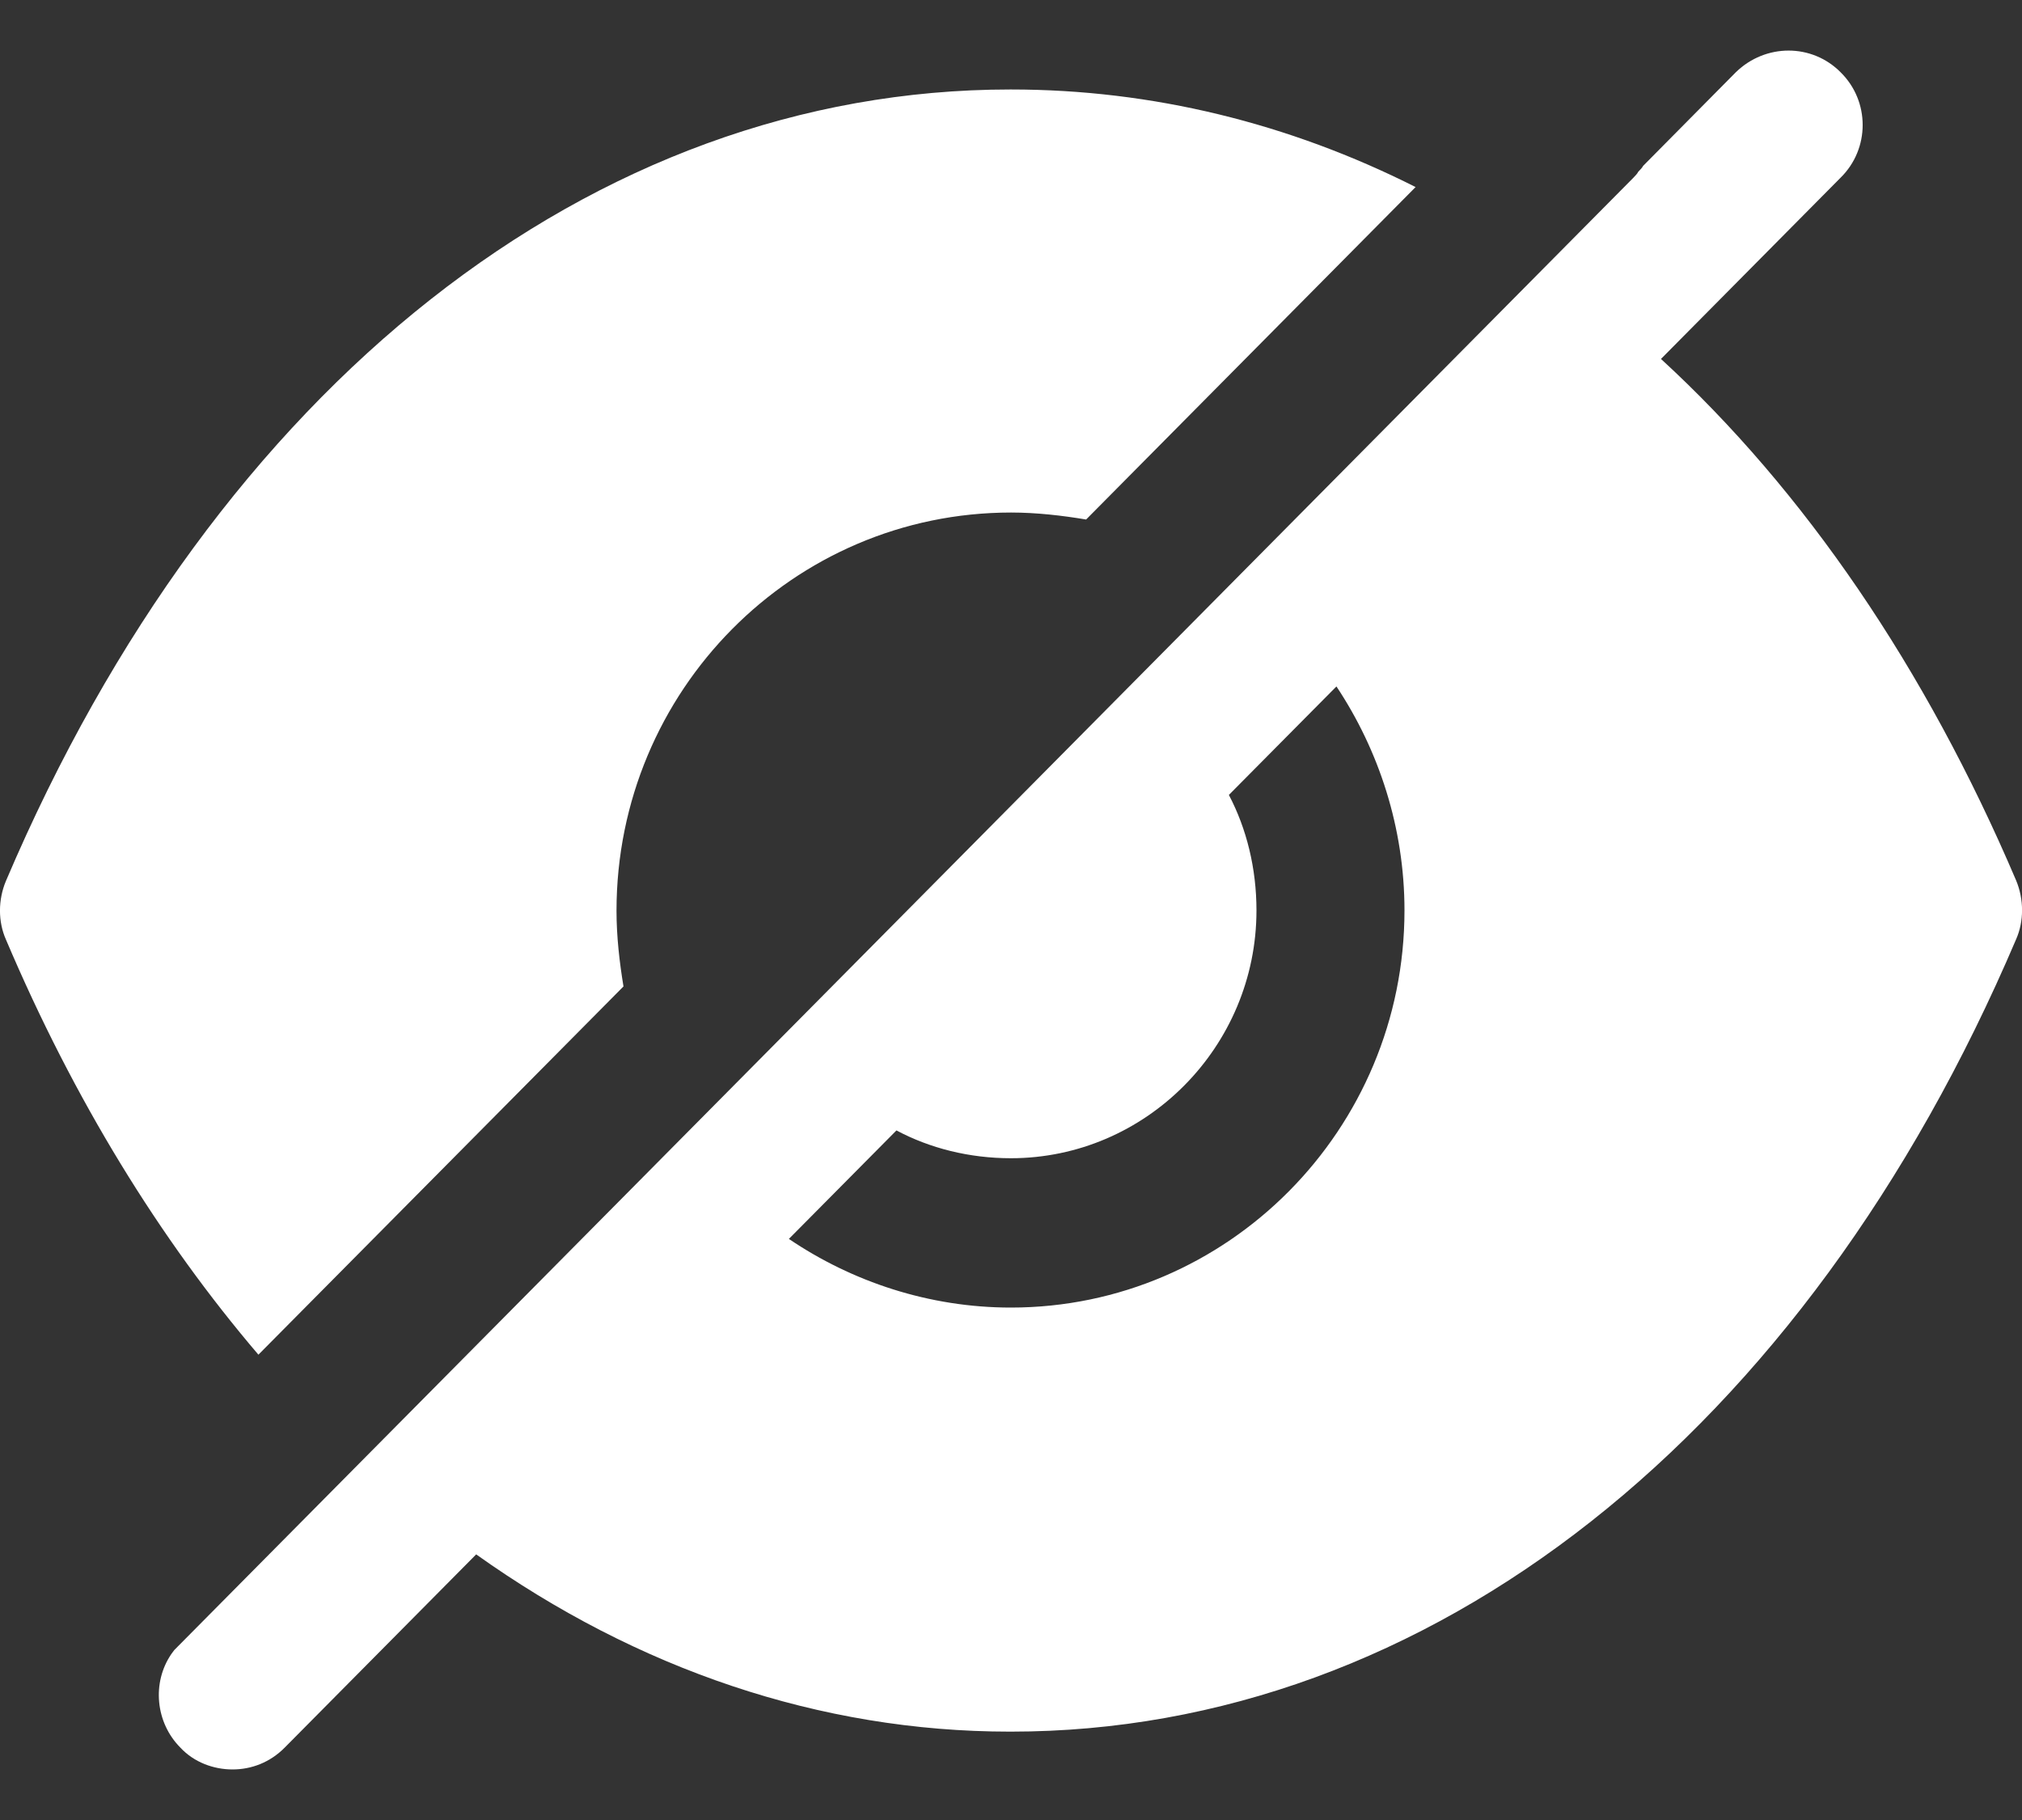 <svg width="20" height="18" viewBox="0 0 20 18" fill="none" xmlns="http://www.w3.org/2000/svg">
<rect x="0" y="0" width="20" height="18" fill="#333333" stroke="none"/>
<path fill-rule="evenodd" clip-rule="evenodd" d="M7.803 12.253C8.428 12.676 9.189 12.932 9.999 12.932C12.145 12.932 13.892 11.17 13.892 9.004C13.892 8.187 13.638 7.419 13.219 6.789L12.155 7.862C12.331 8.196 12.428 8.59 12.428 9.004C12.428 10.352 11.335 11.455 9.999 11.455C9.589 11.455 9.199 11.357 8.867 11.18L7.803 12.253ZM16.429 3.55C17.844 4.849 19.044 6.601 19.942 8.708C20.02 8.895 20.02 9.112 19.942 9.289C17.853 14.192 14.136 17.126 9.999 17.126H9.989C8.106 17.126 6.301 16.506 4.71 15.373L2.817 17.283C2.671 17.431 2.486 17.5 2.3 17.5C2.115 17.5 1.92 17.431 1.783 17.283C1.539 17.037 1.5 16.643 1.695 16.358L1.724 16.319L16.156 1.758C16.175 1.738 16.195 1.718 16.204 1.699L16.204 1.699C16.224 1.679 16.243 1.659 16.253 1.64L17.17 0.714C17.463 0.429 17.922 0.429 18.205 0.714C18.497 1 18.497 1.472 18.205 1.758L16.429 3.55ZM6.098 9.008C6.098 9.264 6.128 9.519 6.167 9.756L2.556 13.398C1.581 12.256 0.732 10.878 0.059 9.293C-0.02 9.116 -0.02 8.899 0.059 8.712C2.147 3.809 5.864 0.885 9.992 0.885H10.001C11.397 0.885 12.753 1.22 14.002 1.85L10.743 5.138C10.509 5.099 10.255 5.069 10.001 5.069C7.845 5.069 6.098 6.832 6.098 9.008Z" fill="white"/>
</svg>
